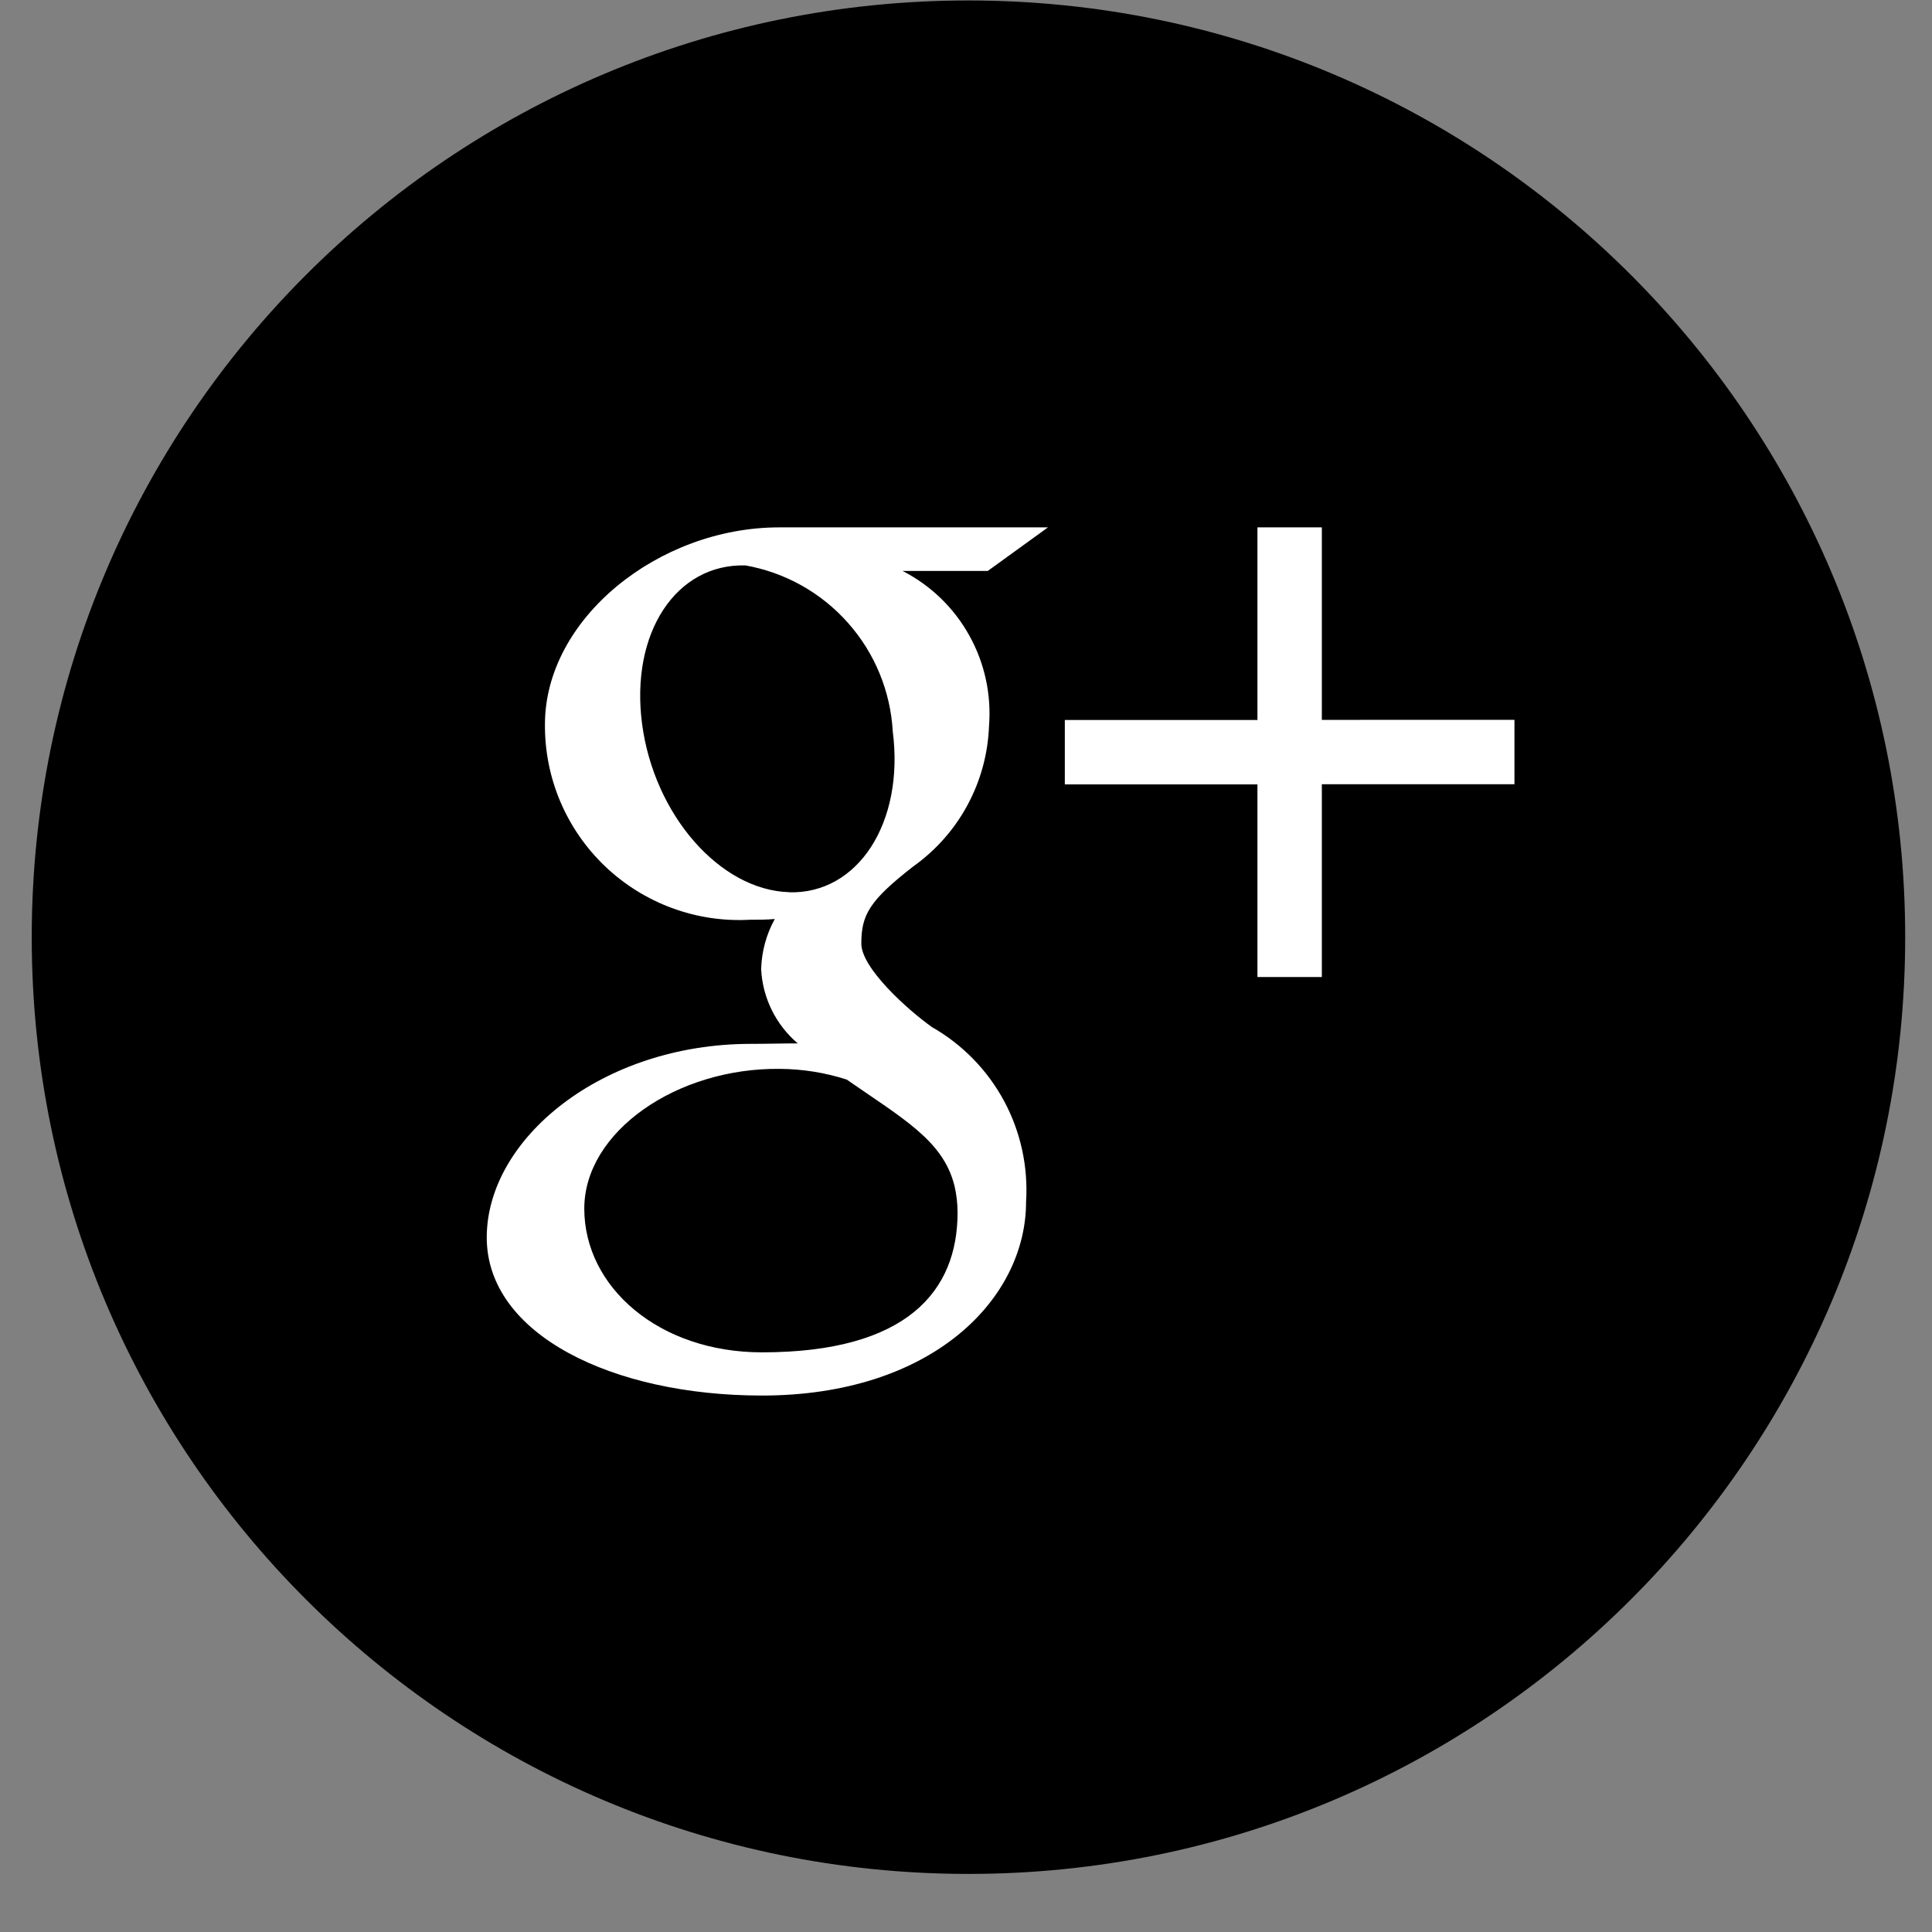 <svg width="33" height="33" viewBox="0 0 33 33" fill="none" xmlns="http://www.w3.org/2000/svg">
<rect x="0" y="0" width="33" height="33" fill="#808080" stroke="none"/>
<path d="M16.542 32.008C25.378 32.008 32.542 24.844 32.542 16.008C32.542 7.171 25.378 0.008 16.542 0.008C7.705 0.008 0.542 7.171 0.542 16.008C0.542 24.844 7.705 32.008 16.542 32.008Z" fill="black"/>
<path d="M17.9 9.008H13.308C11.25 9.008 9.308 10.567 9.308 12.374C9.305 12.827 9.394 13.276 9.571 13.693C9.748 14.11 10.009 14.486 10.337 14.799C10.665 15.111 11.053 15.353 11.478 15.51C11.903 15.667 12.356 15.735 12.808 15.71C12.954 15.71 13.095 15.71 13.234 15.697C13.089 15.96 13.009 16.254 13.001 16.554C13.013 16.797 13.075 17.034 13.182 17.252C13.29 17.471 13.441 17.664 13.626 17.822C13.362 17.822 13.108 17.83 12.826 17.83C10.277 17.83 8.314 19.454 8.314 21.137C8.314 22.795 10.465 23.837 13.014 23.837C15.921 23.837 17.526 22.188 17.526 20.529C17.564 19.931 17.434 19.334 17.151 18.807C16.867 18.279 16.441 17.842 15.921 17.545C15.506 17.251 14.712 16.537 14.712 16.117C14.712 15.625 14.852 15.382 15.593 14.804C15.979 14.53 16.298 14.172 16.523 13.756C16.749 13.339 16.875 12.877 16.893 12.404C16.936 11.865 16.819 11.326 16.556 10.854C16.294 10.382 15.897 9.998 15.416 9.752H16.872L17.9 9.008ZM16.3 20.239C16.337 20.394 16.356 20.552 16.356 20.712C16.356 22.052 15.493 23.099 13.015 23.099C11.253 23.099 9.98 21.983 9.98 20.644C9.98 19.331 11.559 18.237 13.321 18.257C13.709 18.26 14.094 18.321 14.463 18.44C15.42 19.105 16.106 19.481 16.299 20.24L16.3 20.239ZM13.478 15.239C12.295 15.204 11.171 13.916 10.967 12.363C10.763 10.81 11.549 9.623 12.735 9.658C13.412 9.779 14.028 10.124 14.484 10.639C14.941 11.153 15.21 11.806 15.249 12.493C15.449 14.047 14.657 15.277 13.474 15.241L13.478 15.239ZM22.578 12.296V9.008H21.478V12.298H18.188V13.398H21.478V16.688H22.578V13.395H25.868V12.295L22.578 12.296Z" fill="white"/>
</svg>
